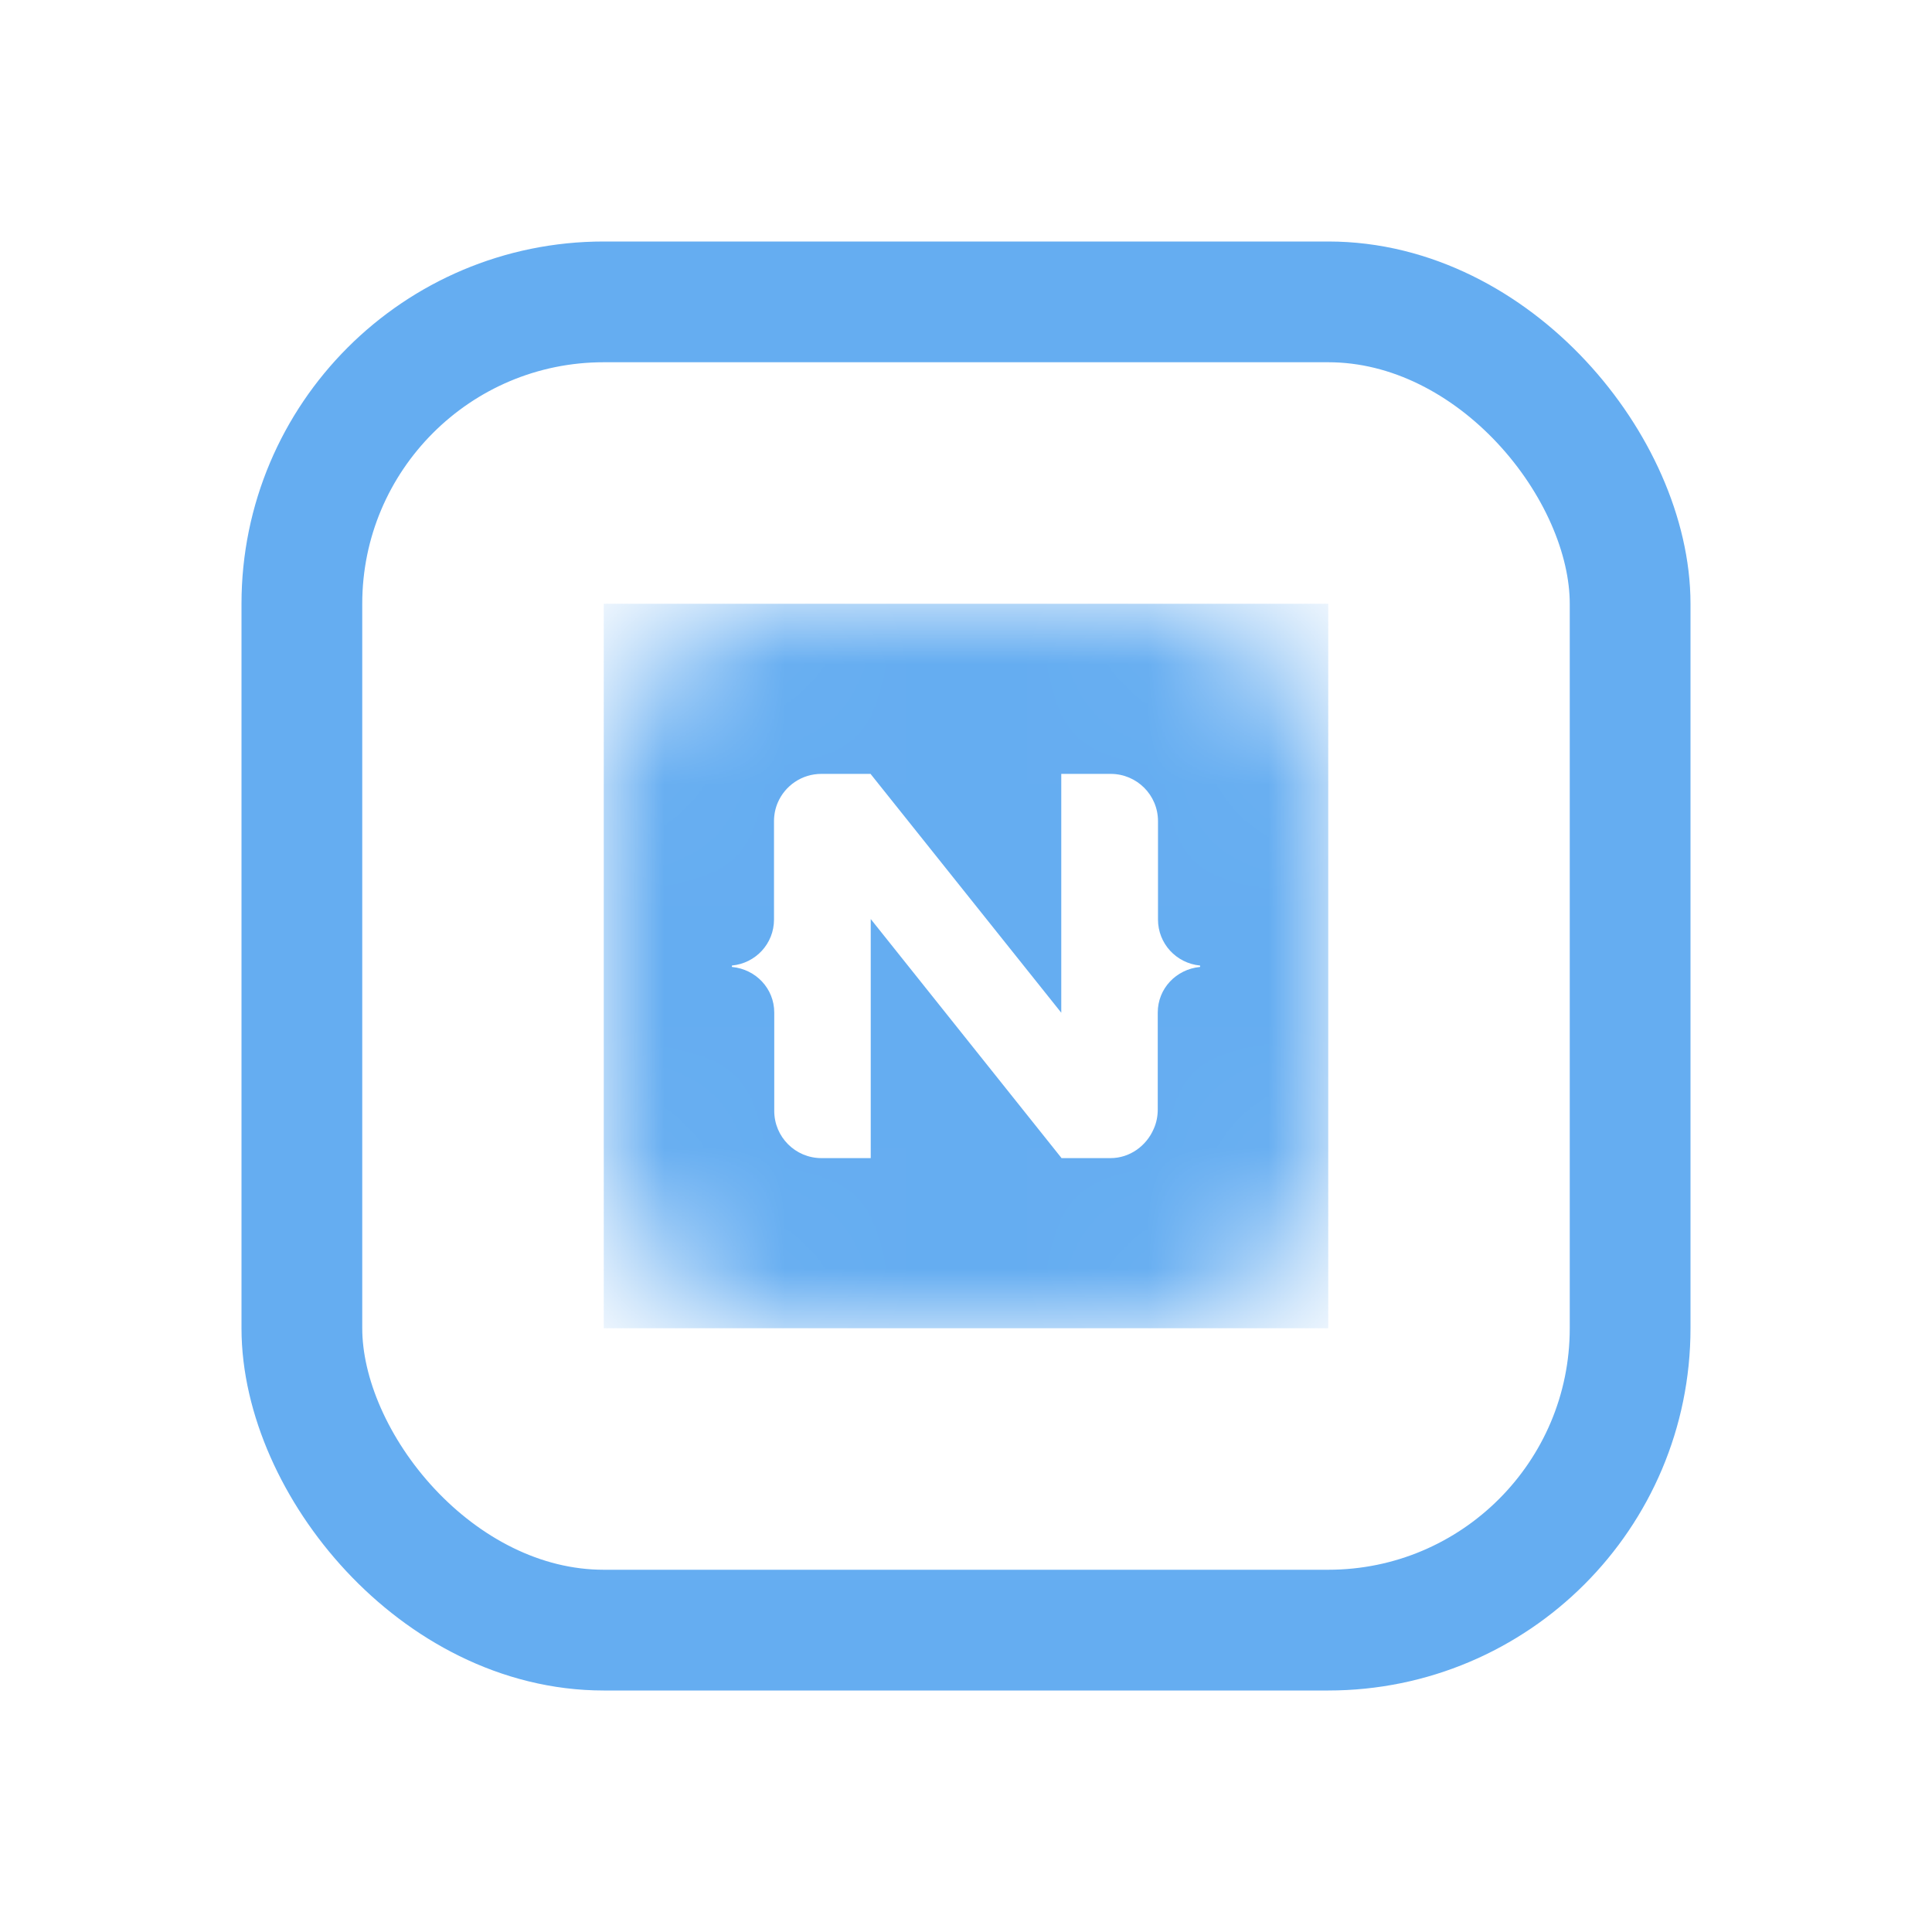 <svg width="16" height="16" viewBox="0 0 16 16" fill="none" xmlns="http://www.w3.org/2000/svg">
<rect x="2.5" y="2.5" width="11" height="11" rx="2.5" stroke="#65ADF1"/>
<mask id="mask0_129_821" style="mask-type:luminance" maskUnits="userSpaceOnUse" x="5" y="5" width="6" height="6">
<path d="M11 6.5C11 5.672 10.328 5 9.5 5H6.5C5.672 5 5 5.672 5 6.5V9.5C5 10.328 5.672 11 6.5 11H9.5C10.328 11 11 10.328 11 9.5V6.5Z" fill="white"/>
</mask>
<g mask="url(#mask0_129_821)">
<path fill-rule="evenodd" clip-rule="evenodd" d="M11 5H5V11H11V5ZM9.939 7.999V8.006C9.939 8.007 9.938 8.008 9.937 8.008C9.741 8.027 9.588 8.186 9.588 8.386V9.188C9.588 9.244 9.577 9.299 9.555 9.348C9.495 9.489 9.357 9.591 9.197 9.591H8.791L8.789 9.588L7.211 7.611V9.591H6.803C6.587 9.591 6.412 9.416 6.412 9.2V8.386C6.412 8.186 6.259 8.027 6.063 8.008C6.062 8.008 6.061 8.007 6.061 8.006V7.999C6.061 7.998 6.062 7.996 6.063 7.996C6.258 7.977 6.41 7.815 6.41 7.615V6.8C6.41 6.746 6.421 6.694 6.441 6.647C6.501 6.507 6.64 6.409 6.802 6.409H7.21L7.211 6.411L8.789 8.387V6.409H9.198C9.415 6.409 9.59 6.584 9.59 6.8V7.615C9.59 7.815 9.742 7.977 9.937 7.996C9.938 7.996 9.939 7.998 9.939 7.999Z" fill="#65ADF1"/>
</g>
</svg>
